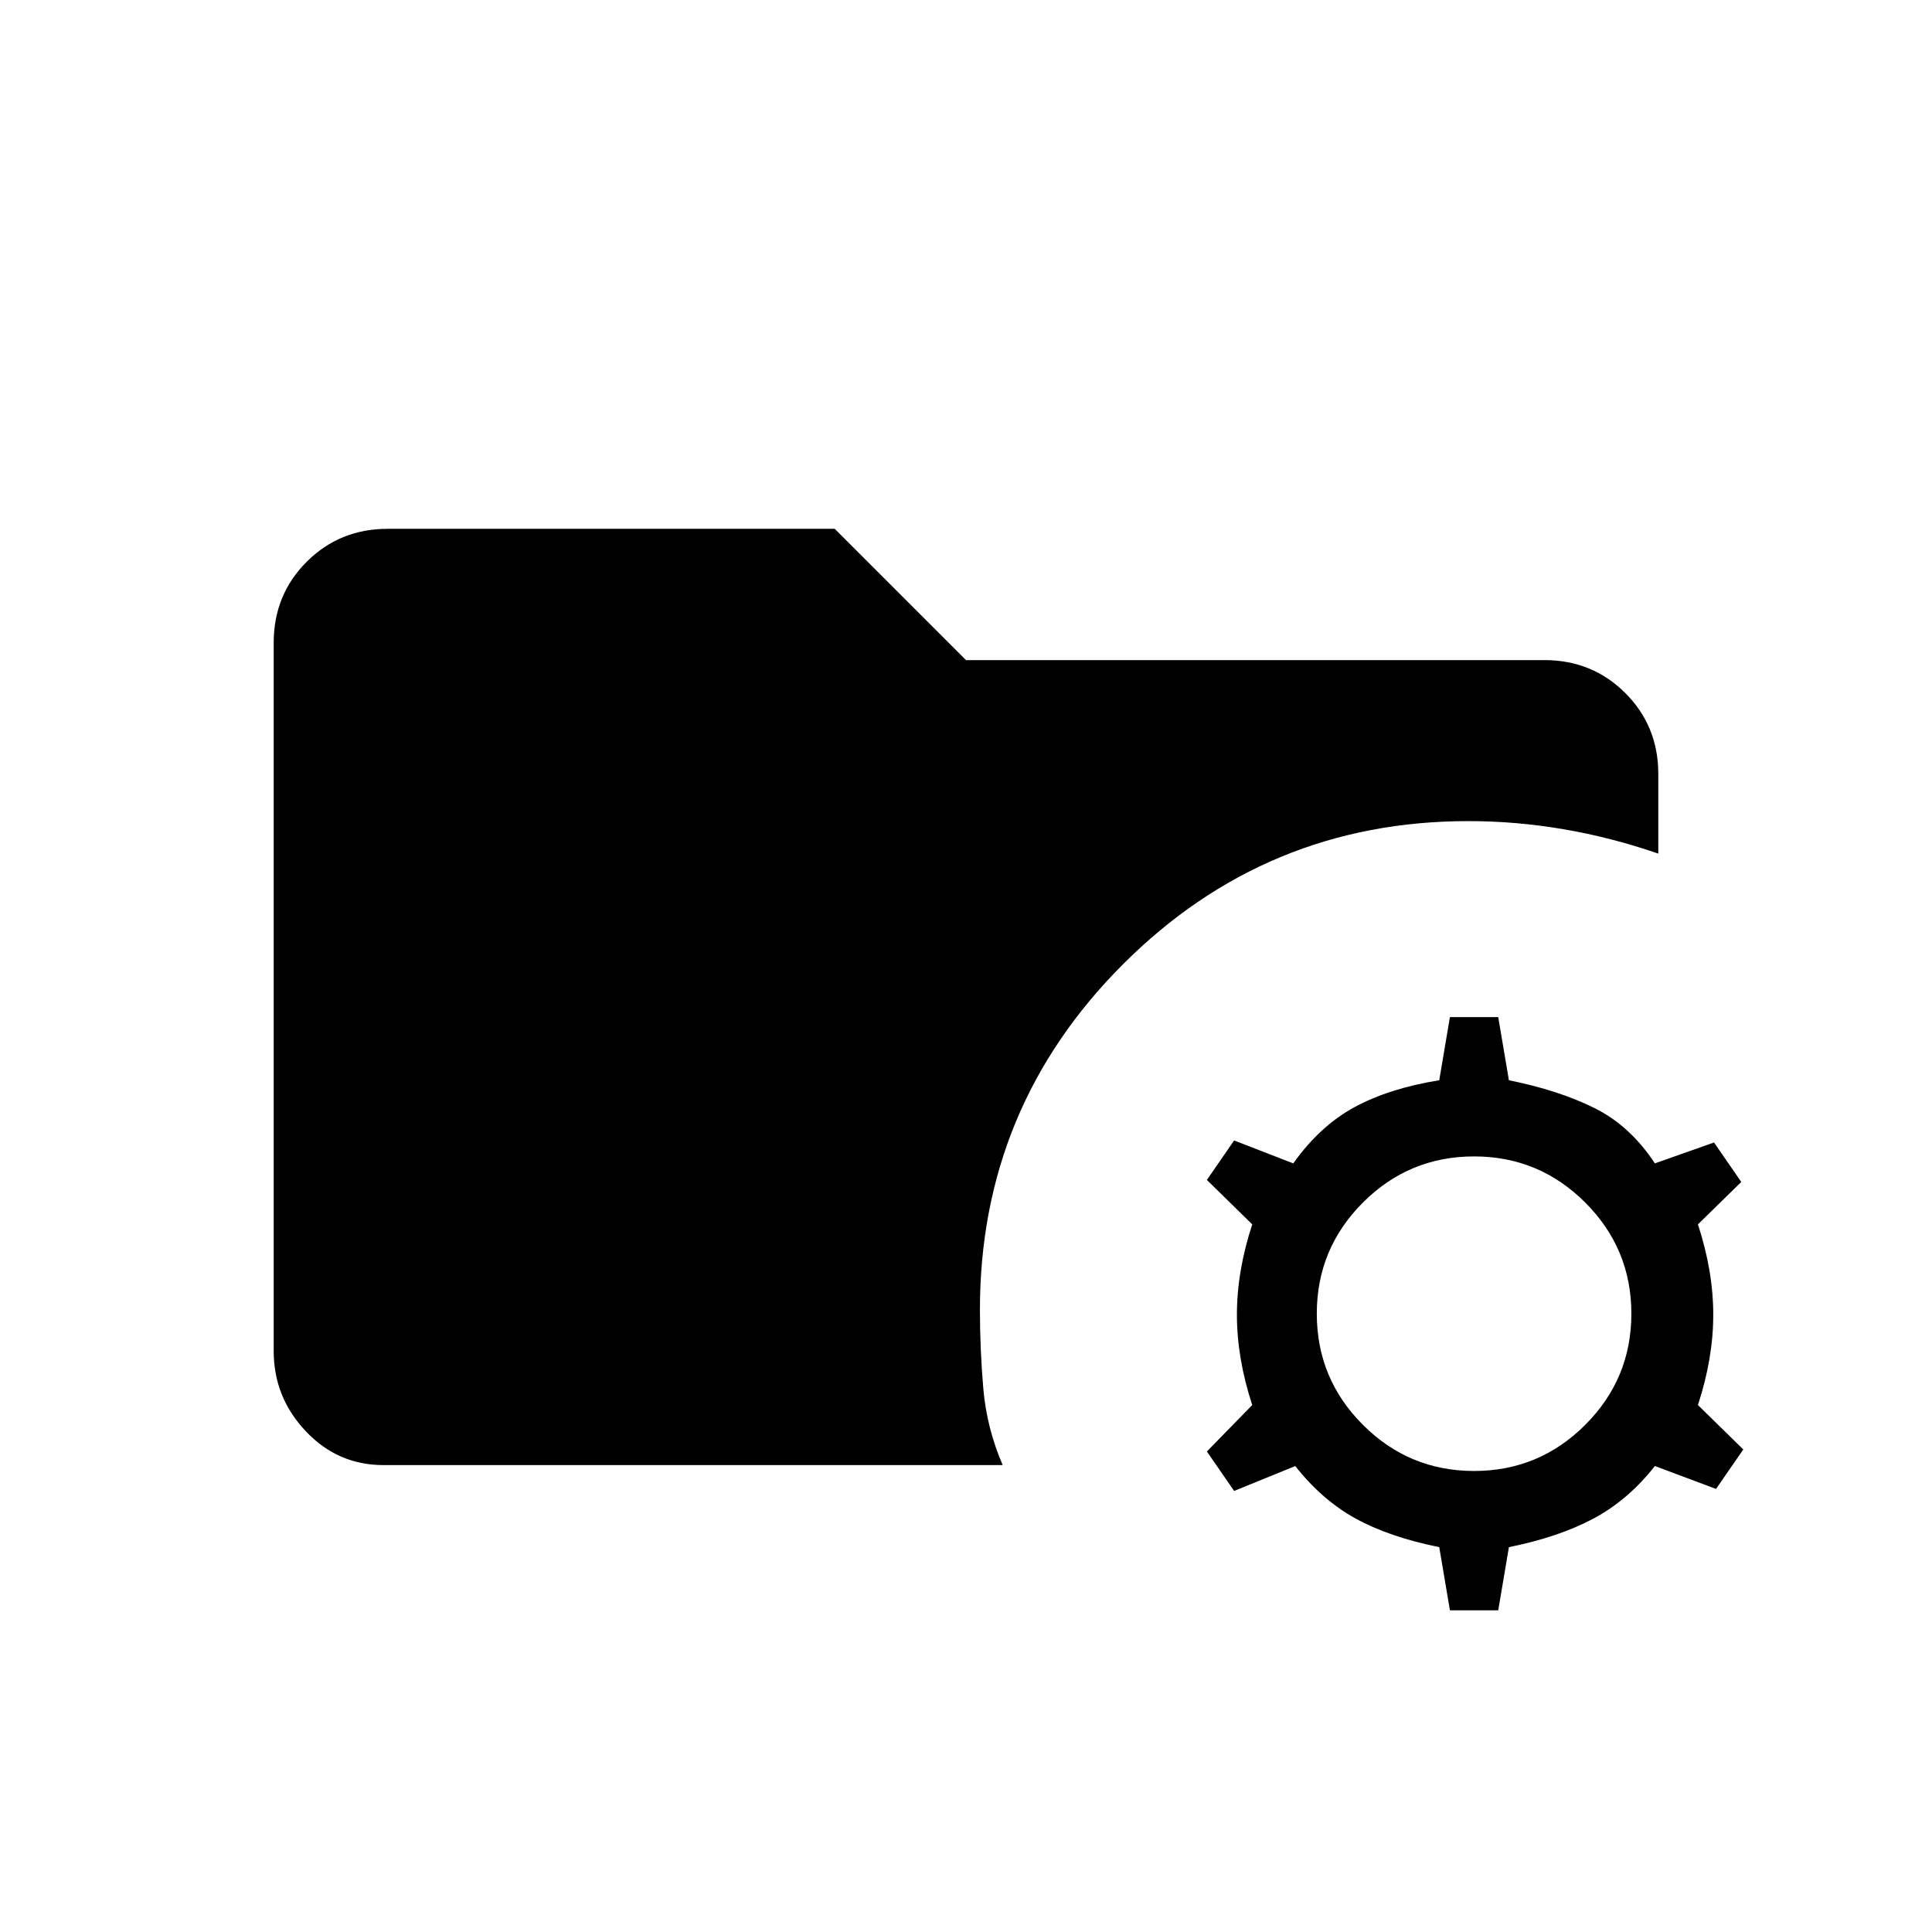 <svg xmlns="http://www.w3.org/2000/svg" height="20" viewBox="0 96 960 960" width="20"><path d="m720.461 896.154-5.307-31.385q-24.769-5-41.5-14.192t-30.039-26.115l-30.384 12.384-13.539-19.615 22.539-23.077q-7.616-23.231-7.616-44.885 0-21.653 7.616-44.884l-22.539-22.077 13.539-19.616 29.384 11.385q13.308-18.692 30.539-28t42-13.308l5.307-31.385h24.001l5.307 31.385q24.77 5 42.5 13.808 17.731 8.808 30.039 27.5l29.385-10.385 13.538 19.616-21.538 21.077q7.615 23.231 7.615 44.884 0 21.654-7.615 44.885l22.538 22.077-13.538 19.615-30.385-11.384Q809 841.385 791.769 850.577q-17.23 9.192-42 14.192l-5.307 31.385h-24.001Zm12.001-69.231q32.307 0 55.23-22.923 22.923-22.923 22.923-55.231 0-32.307-22.923-55.23-22.923-22.923-55.23-22.923-32.308 0-55.231 22.923-22.923 22.923-22.923 55.23 0 32.308 22.923 55.231 22.923 22.923 55.231 22.923ZM190.615 824q-22.846 0-38.731-16.884Q136 790.231 136 767.385V415.384q0-23.846 16.384-40.231 16.385-16.384 40.231-16.384h222.154L480 424h287.385q23.846 0 40.231 16.384Q824 456.769 824 480.615v39.539q-23.384-8.077-47.077-12.116Q753.231 504 729.692 504q-100.538 0-171.654 71.115-71.115 71.116-71.115 171.654 0 19.847 1.692 39.347 1.693 19.5 9.616 37.884H190.615Z"/></svg>
